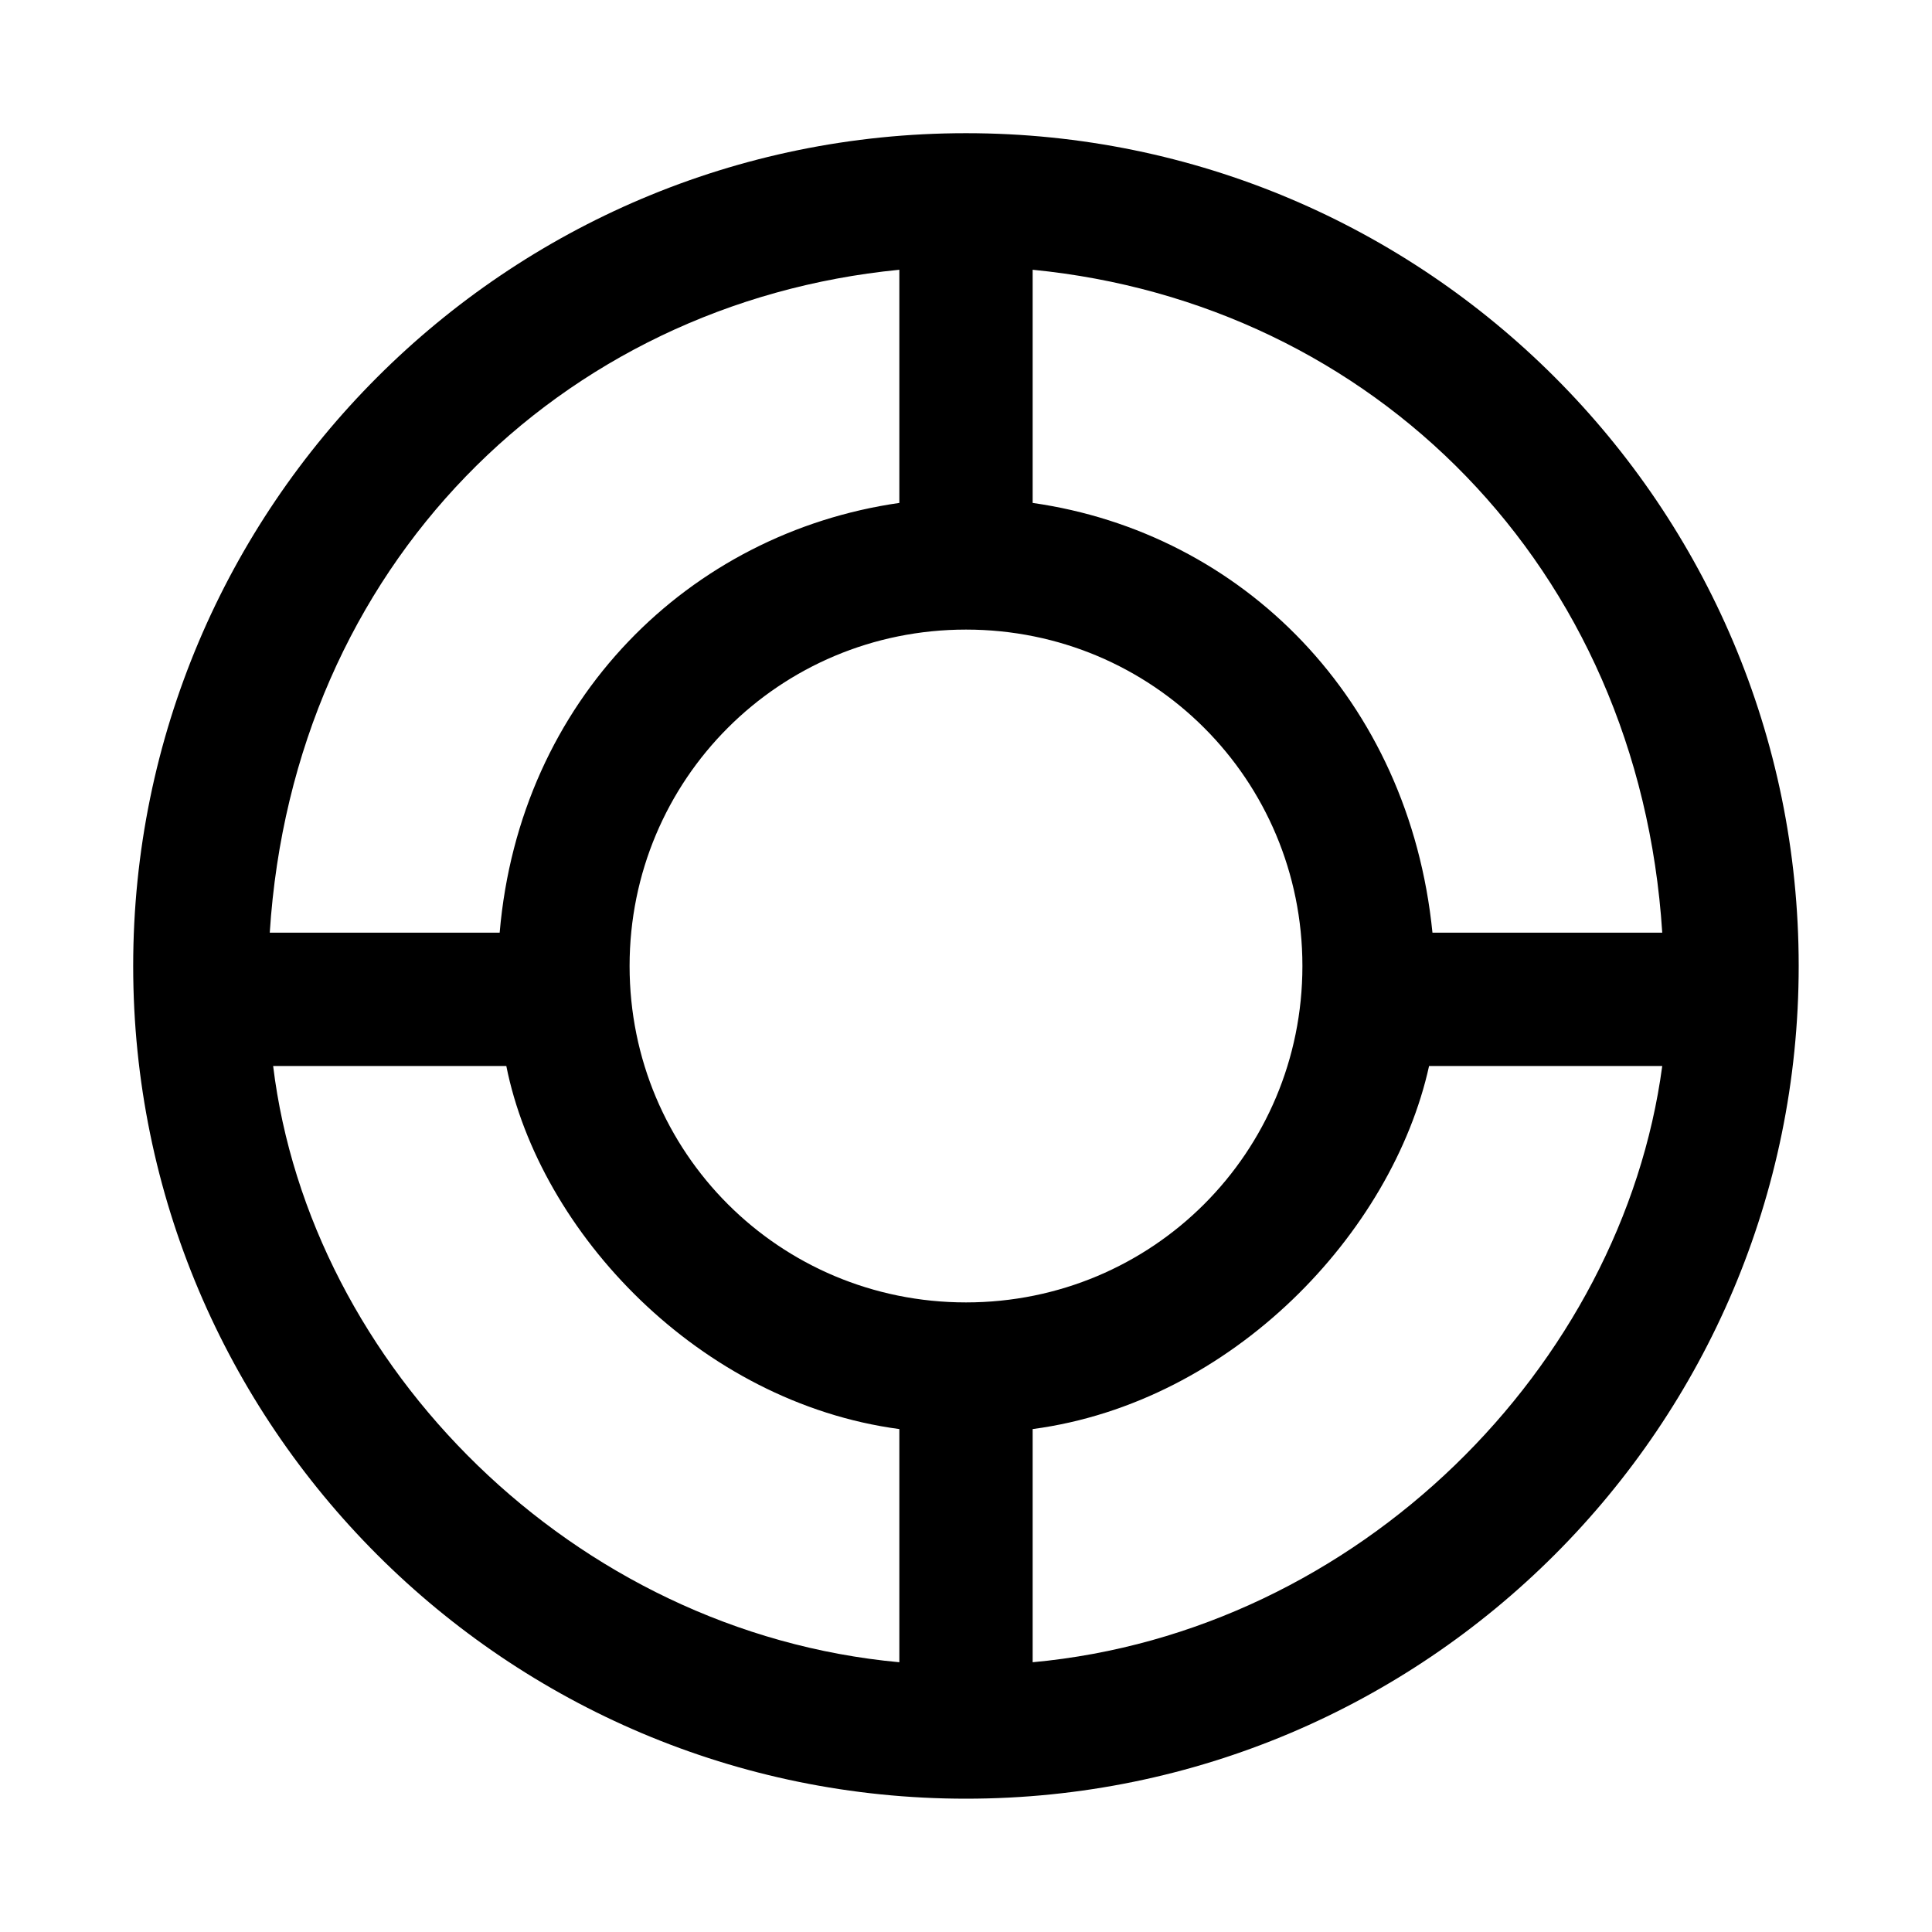 <svg xmlns="http://www.w3.org/2000/svg" viewBox="0 0 16 16"><path d="M8 1.103c-3.807 0-6.897 3.09-6.897 6.897S4.193 14.896 8 14.896s6.896-3.09 6.896-6.897S11.807 1.103 8 1.103zm5.766 6.621h-1.903c-.193-1.931-1.573-3.311-3.311-3.559V2.234c2.814.276 5.02 2.455 5.214 5.49zM8 10.786c-1.545 0-2.786-1.241-2.786-2.786S6.455 5.214 8 5.214 10.786 6.455 10.786 8 9.545 10.786 8 10.786zm-.552-8.552v1.931c-1.738.249-3.145 1.628-3.31 3.559H2.234c.194-3.035 2.401-5.214 5.214-5.49zM2.262 8.828h1.931c.276 1.38 1.6 2.786 3.255 3.007v1.931c-2.704-.249-4.883-2.455-5.186-4.938zm6.29 4.938v-1.931c1.655-.22 2.979-1.627 3.283-3.007h1.931c-.332 2.483-2.511 4.689-5.214 4.938z"/></svg>